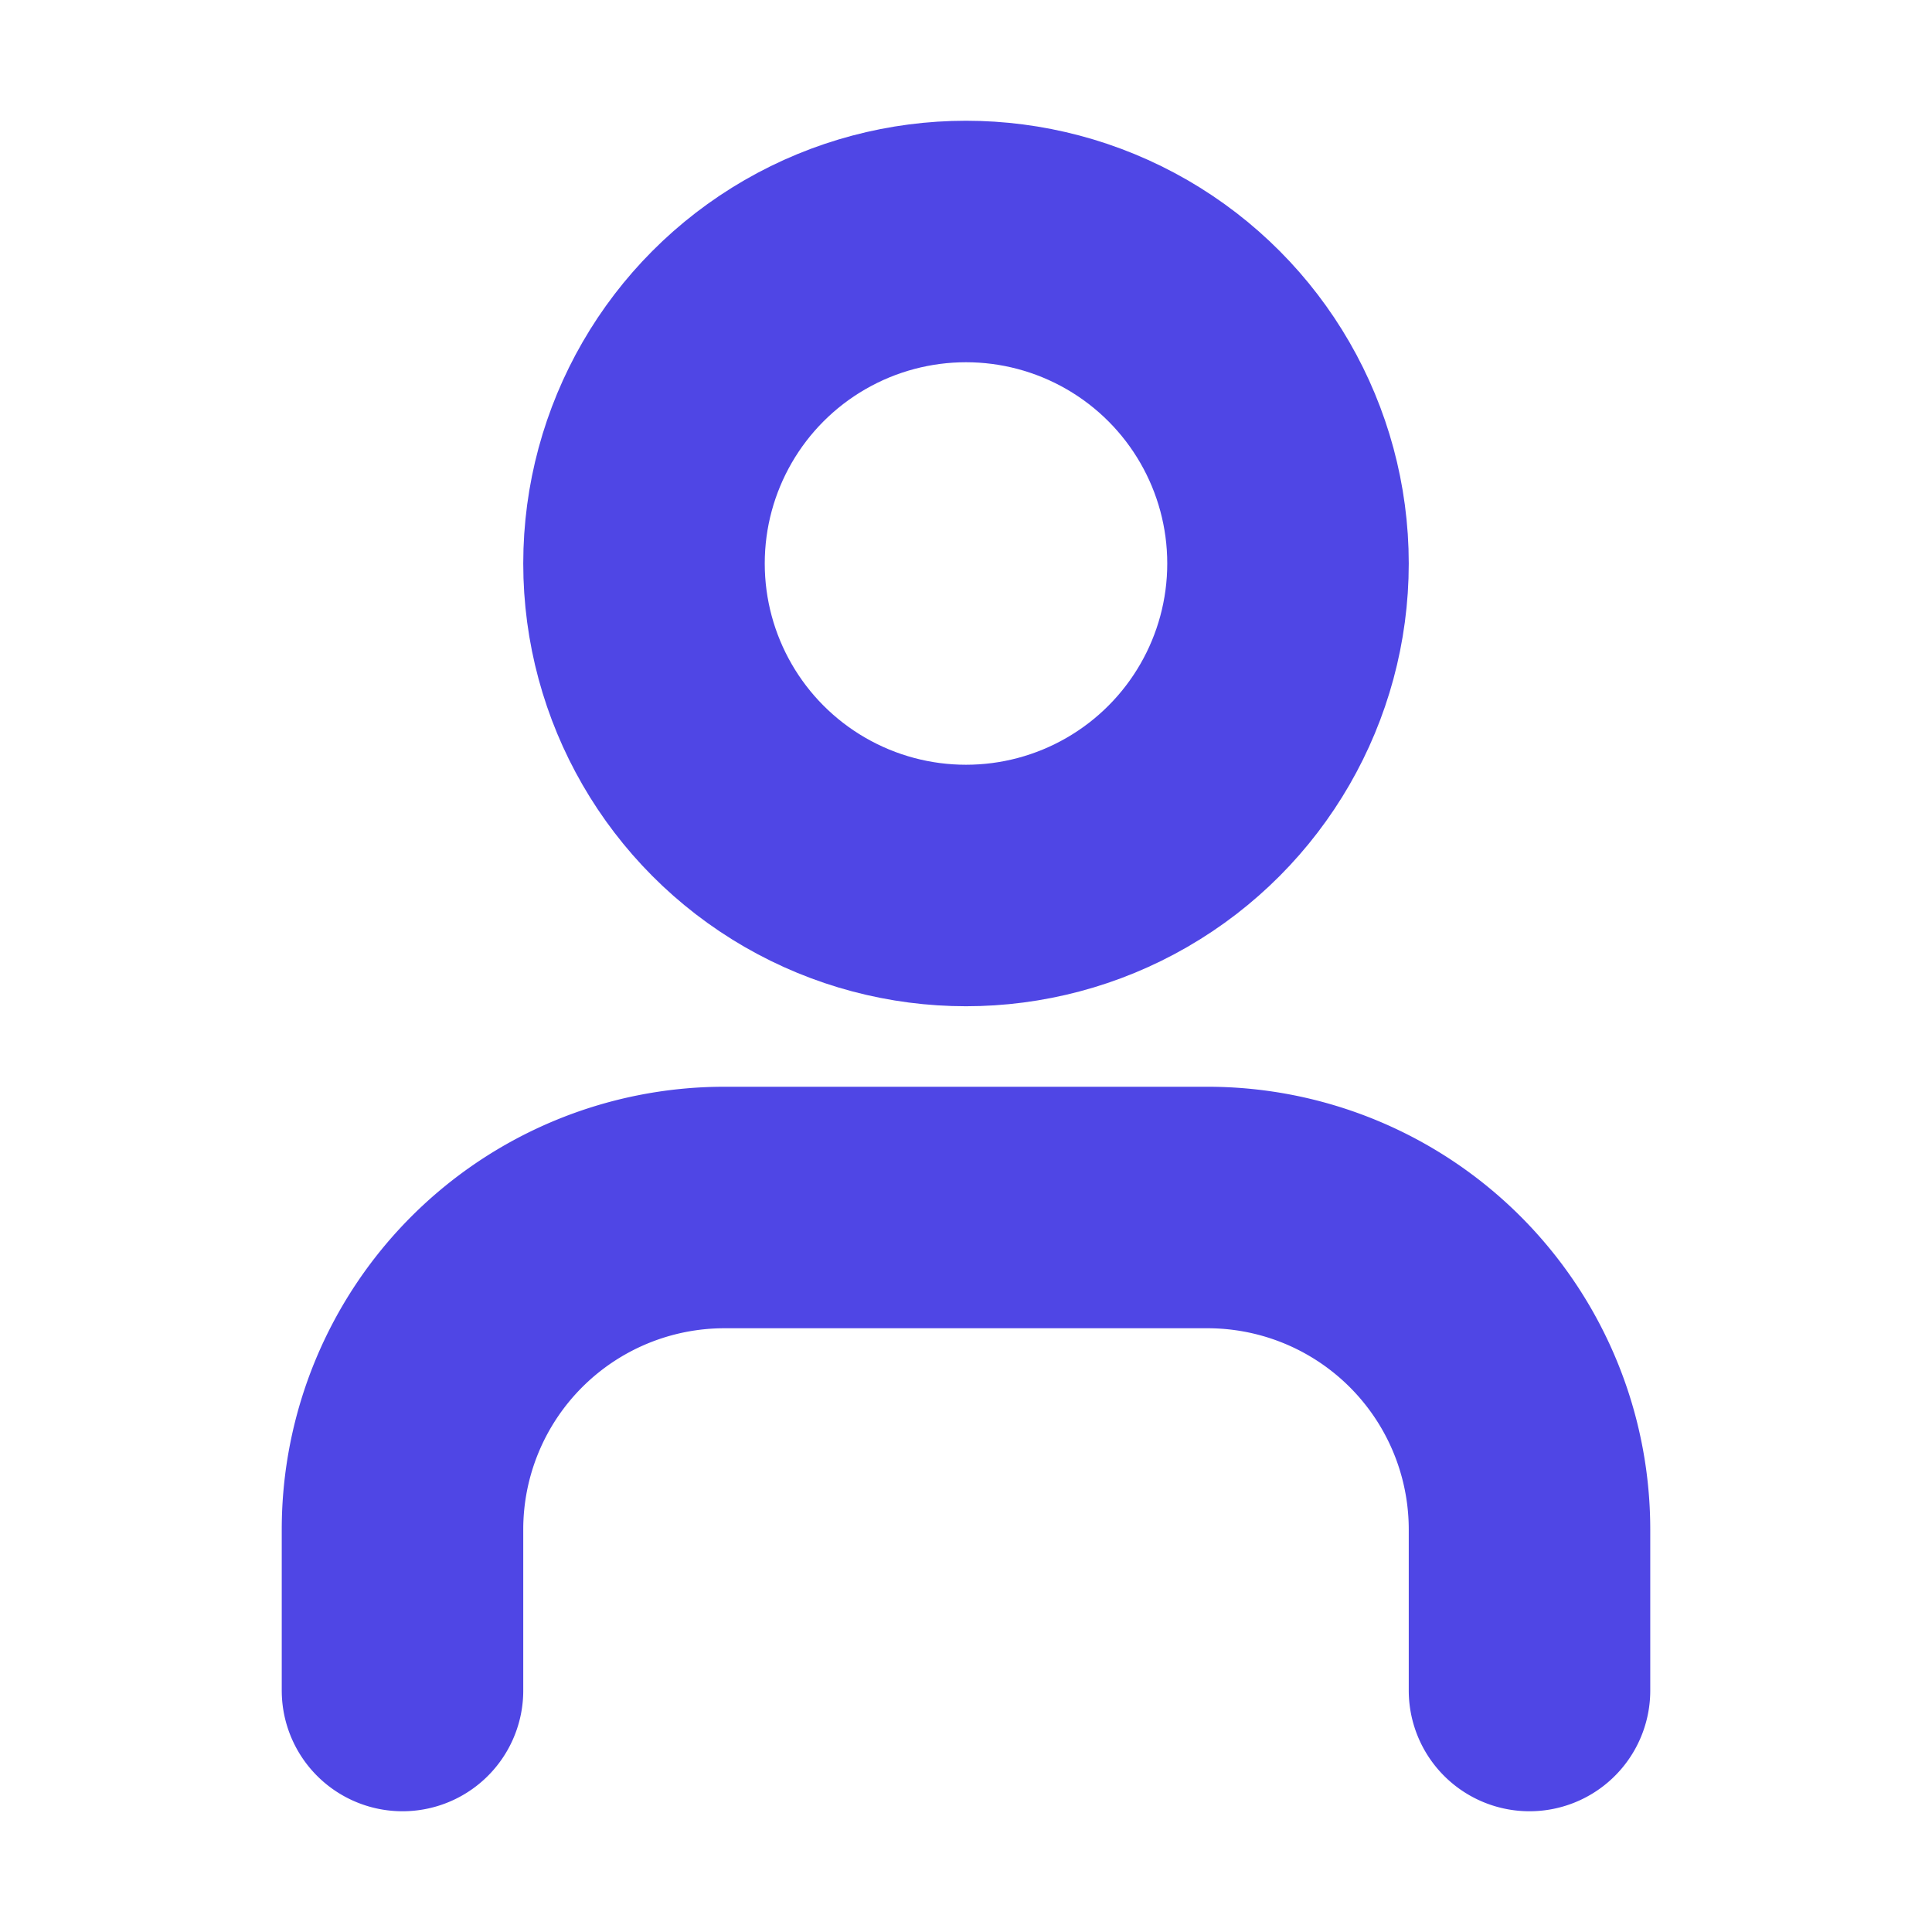<svg xmlns="http://www.w3.org/2000/svg" width="36" height="36" viewBox="0 0 24 24" fill="none" stroke="#4f46e5" stroke-width="3" stroke-linecap="round" stroke-linejoin="round" class="lucide lucide-user-icon lucide-user"><path d="M19 21v-2a4 4 0 0 0-4-4H9a4 4 0 0 0-4 4v2"/><circle cx="12" cy="7" r="4"/></svg>